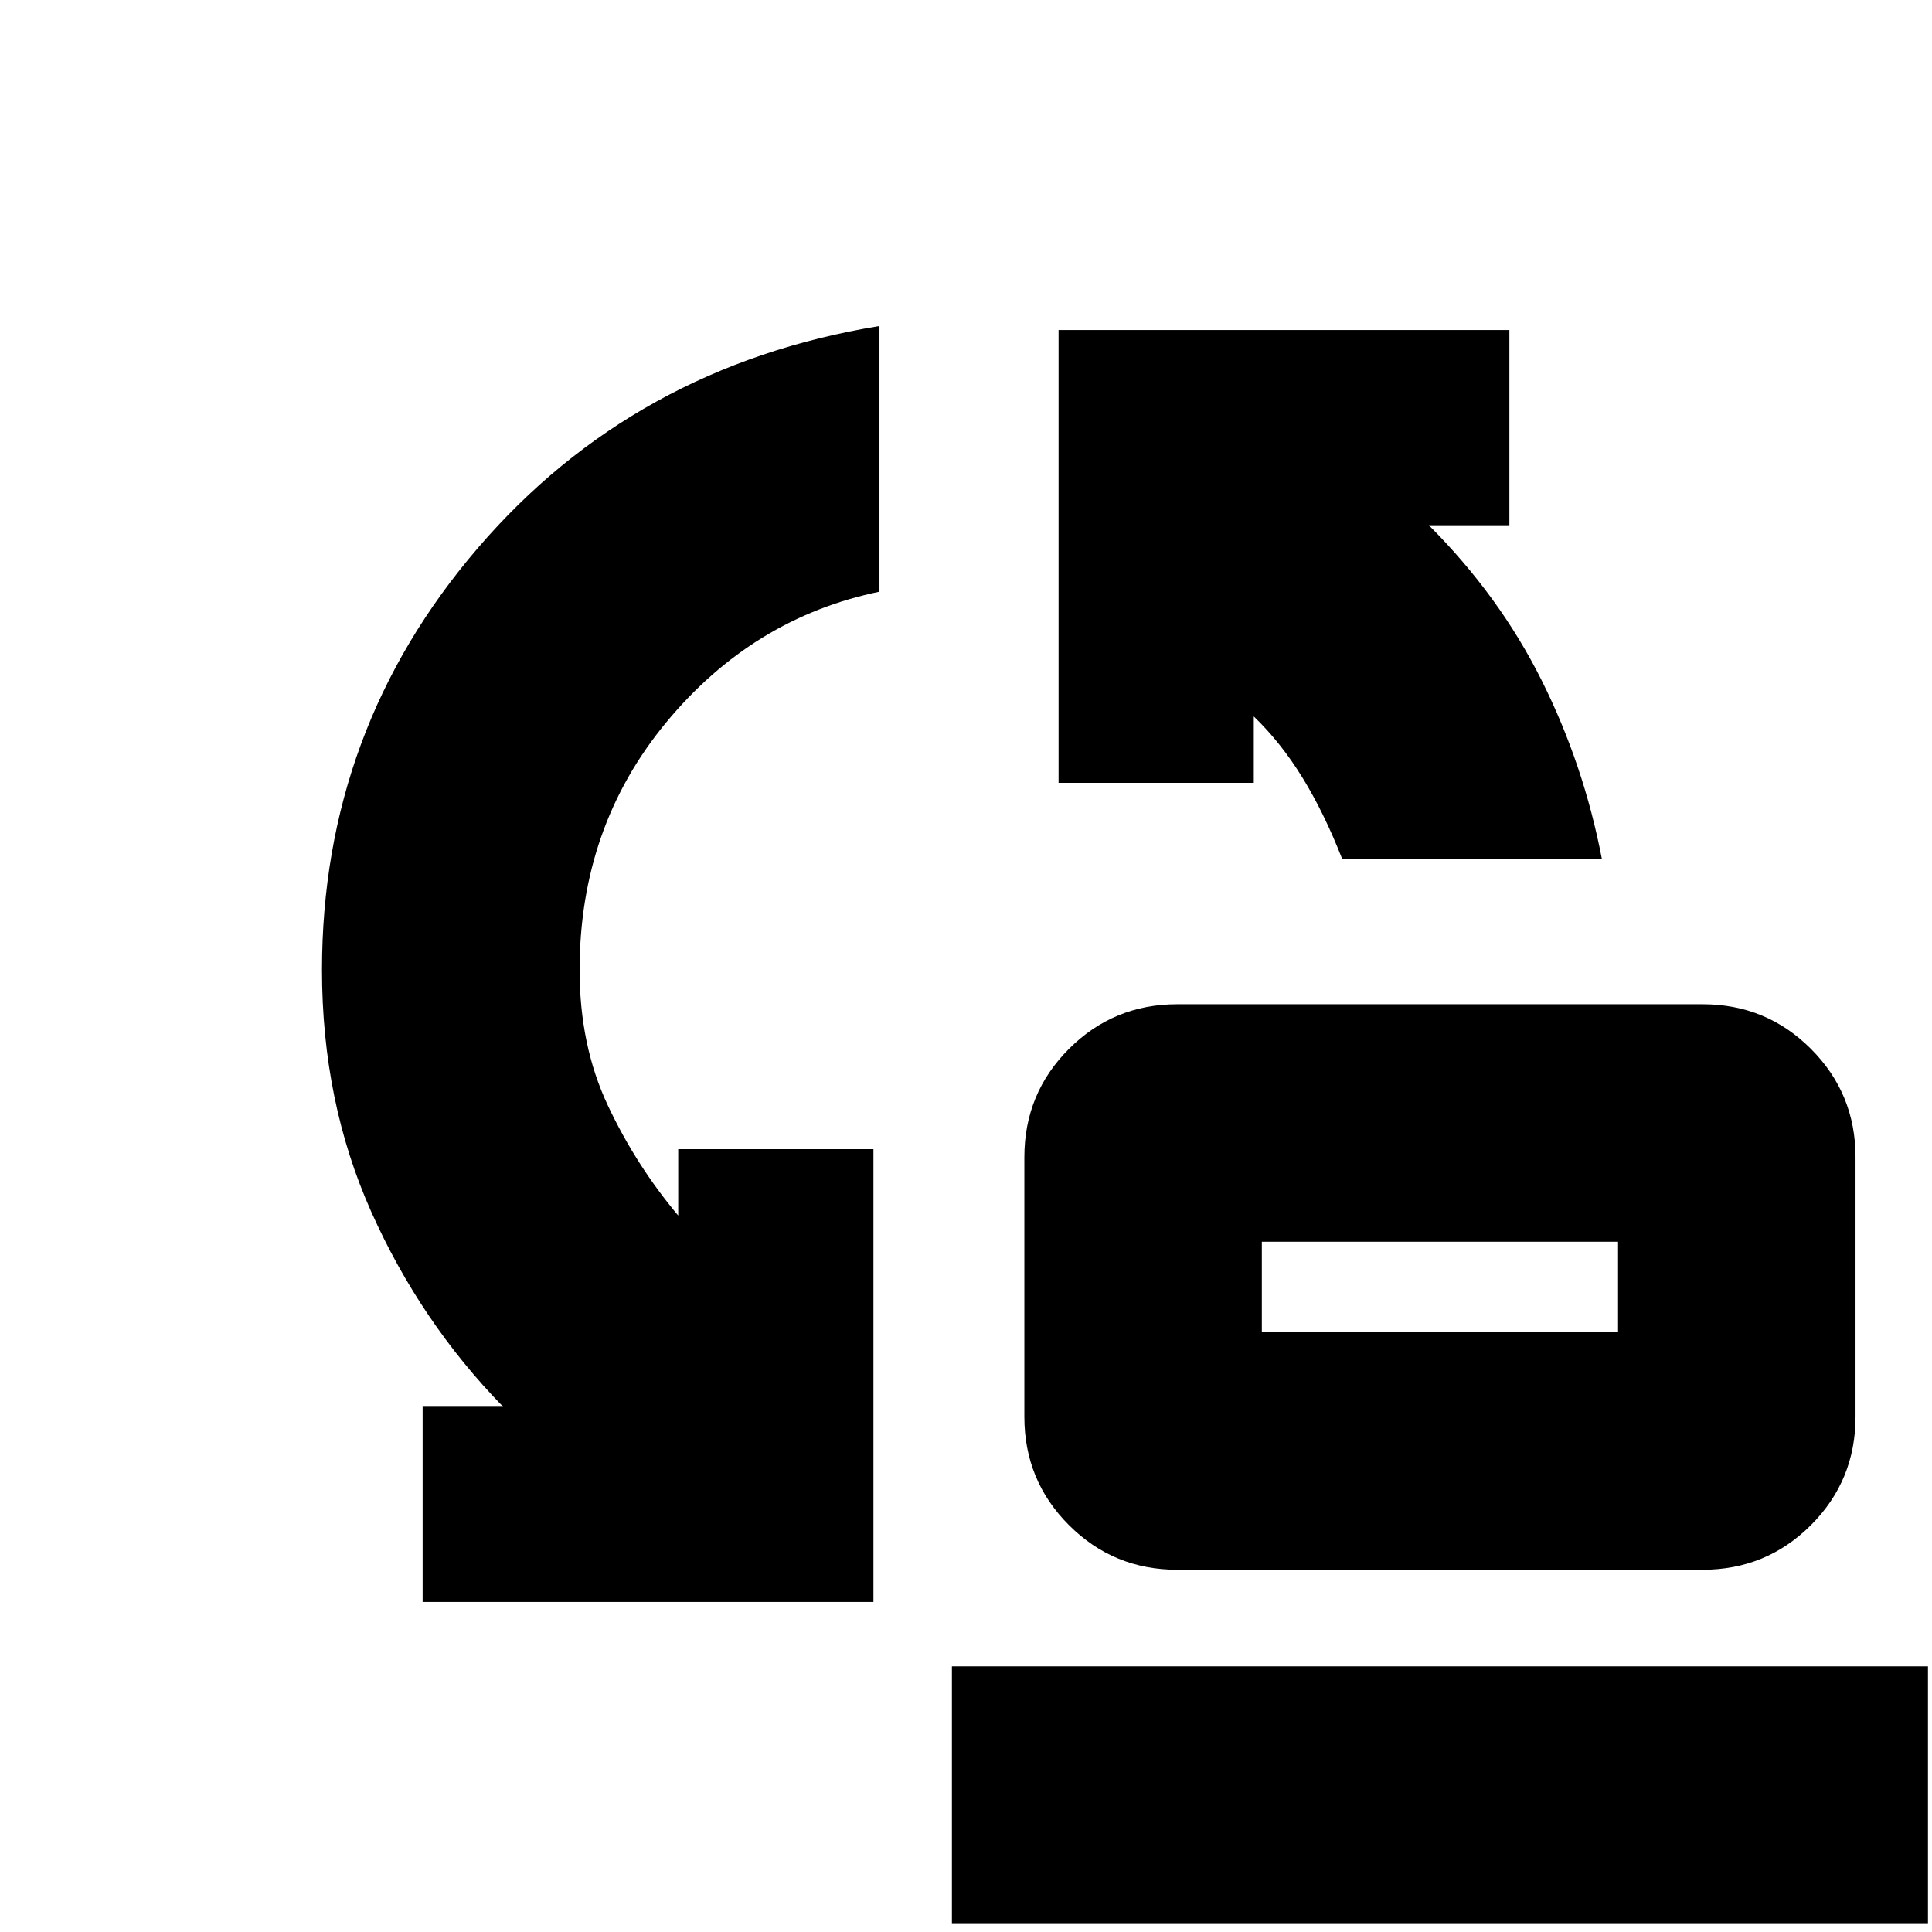 <svg xmlns="http://www.w3.org/2000/svg" height="20" viewBox="0 -960 960 960" width="20"><path d="M667-533q-9-23-19.78-40.54Q636.43-591.07 623-604v33h-97v-225h224v97h-40q35 35 56 77t30 89H667Zm-40 235h177v-45H627v45Zm-42 118q-31.67 0-53.83-22.17Q509-224.33 509-256v-129q0-31.67 22.17-53.83Q553.33-461 585-461h261q31.67 0 53.83 22.17Q922-416.67 922-385v129q0 31.67-22.17 53.83Q877.67-180 846-180H585Zm-375 16v-97h40q-41-42-65.5-96.81Q160-412.61 160-478q0-119.52 77.5-209.76T437-798v132q-63 13-106 65t-43 123q0 37.41 14 67.21Q316-381 337-356v-33h97v225H210ZM473-4v-128h485V-4H473Zm154-294v-45 45Z"/></svg>